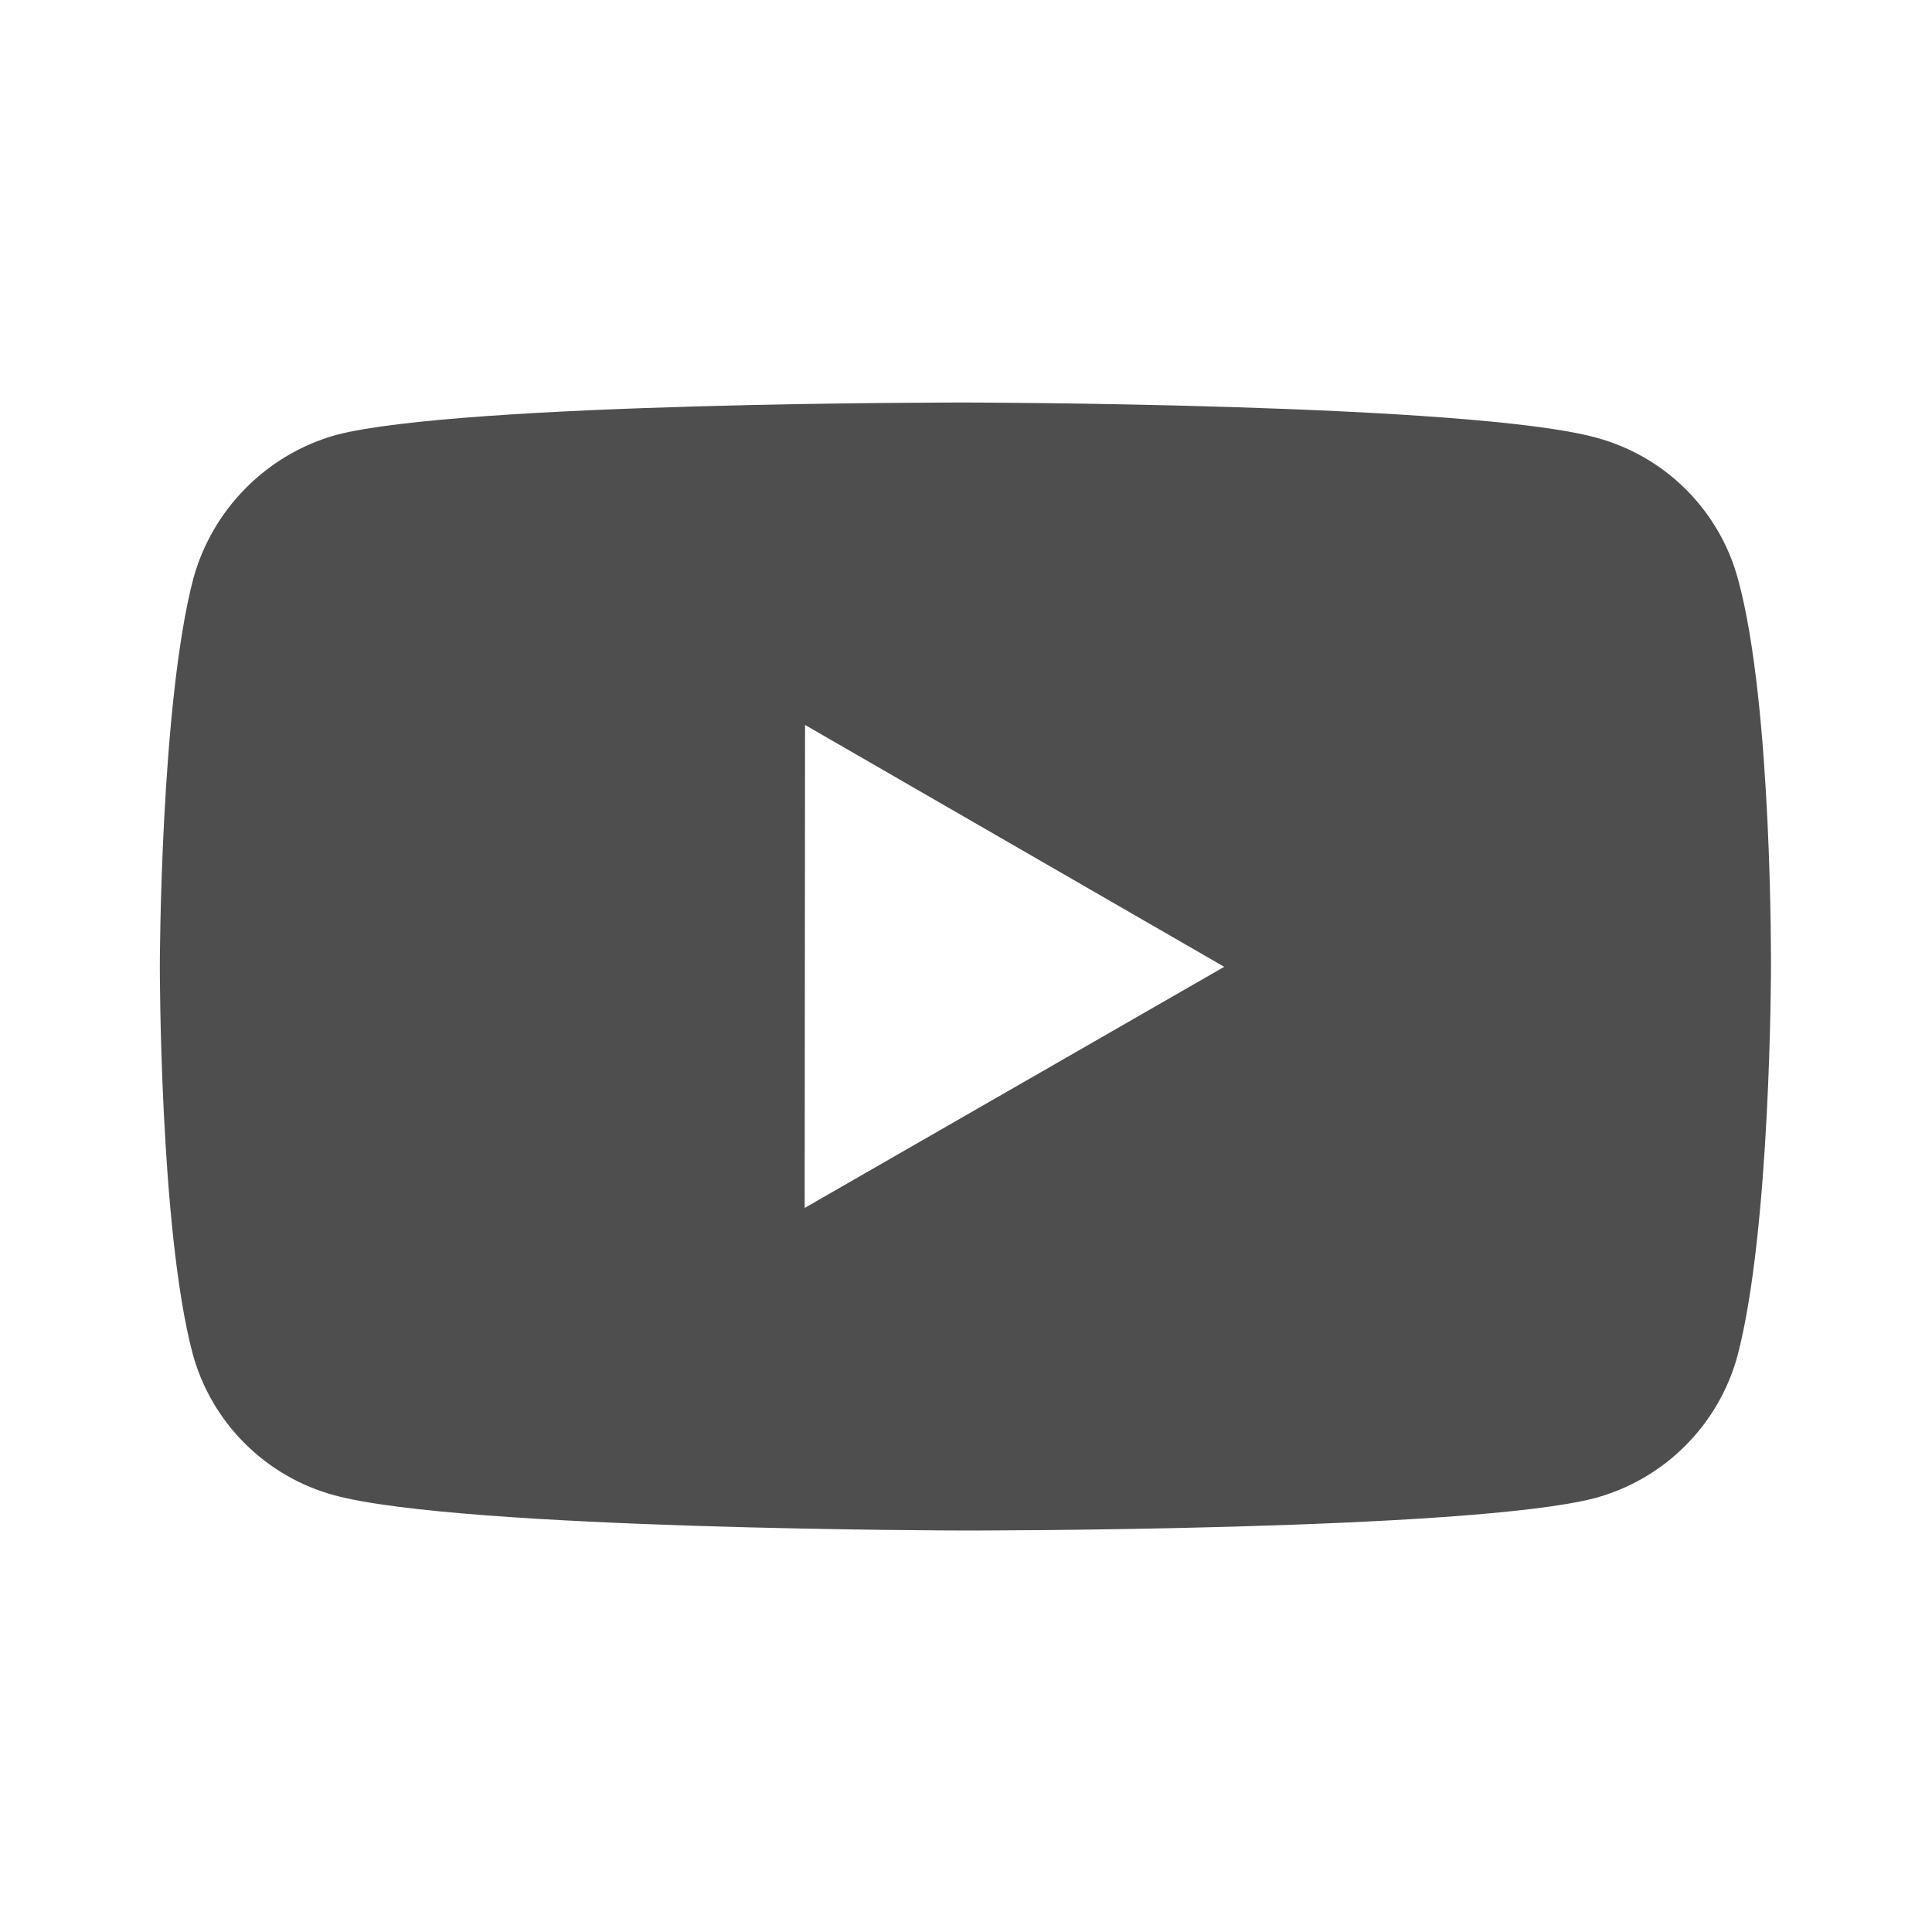<svg width="26" height="26" viewBox="0 0 26 26" fill="none" xmlns="http://www.w3.org/2000/svg">
<path d="M23.392 7.804C23.27 7.345 23.029 6.928 22.694 6.592C22.359 6.256 21.941 6.014 21.483 5.89C19.787 5.425 13 5.417 13 5.417C13 5.417 6.214 5.409 4.516 5.855C4.059 5.985 3.643 6.23 3.308 6.568C2.973 6.905 2.73 7.323 2.603 7.781C2.156 9.477 2.151 12.996 2.151 12.996C2.151 12.996 2.147 16.532 2.591 18.211C2.84 19.14 3.572 19.873 4.501 20.123C6.215 20.589 12.984 20.597 12.984 20.597C12.984 20.597 19.771 20.604 21.467 20.16C21.925 20.035 22.342 19.794 22.677 19.459C23.013 19.124 23.256 18.707 23.381 18.25C23.83 16.555 23.833 13.037 23.833 13.037C23.833 13.037 23.855 9.5 23.392 7.804ZM10.829 16.256L10.834 9.756L16.475 13.011L10.829 16.256Z" fill="#4F4E4E"/>
</svg>
